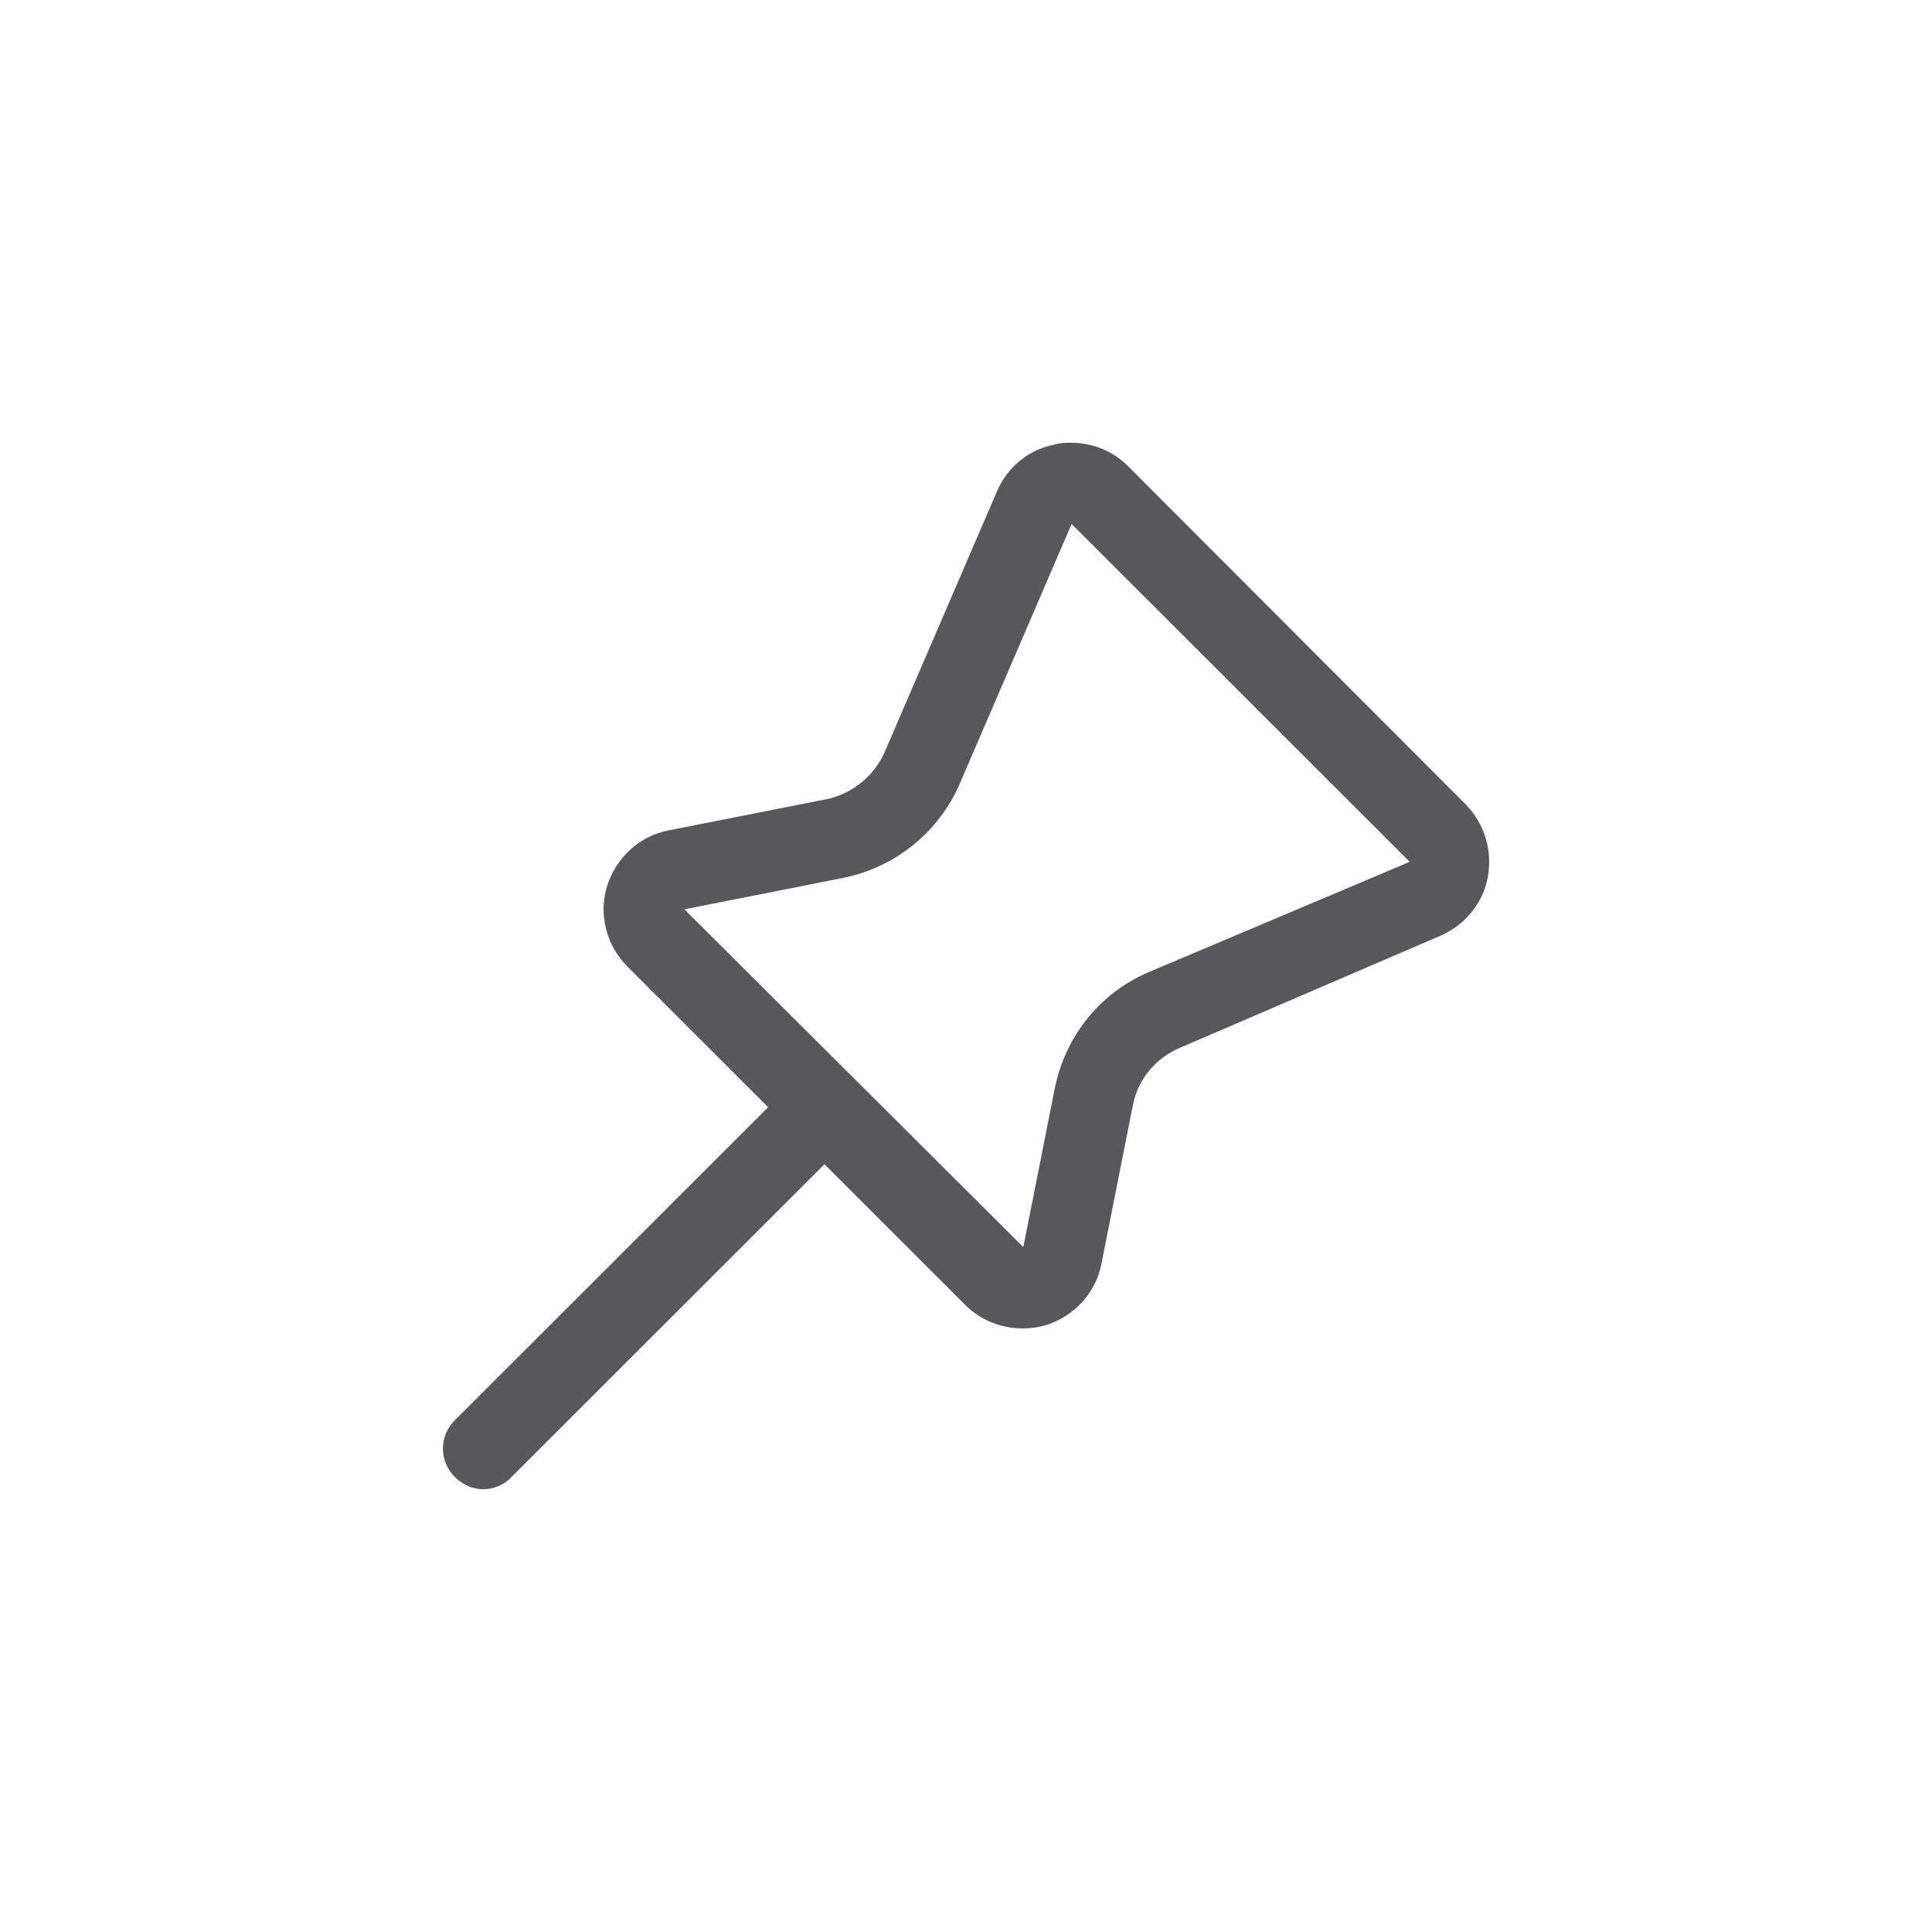 <svg width="24" height="24" viewBox="0 0 24 24" fill="none" xmlns="http://www.w3.org/2000/svg">
<path d="M14.012 5.79C13.822 5.6 13.572 5.5 13.302 5.5C13.242 5.5 13.172 5.5 13.112 5.52C12.782 5.58 12.512 5.8 12.382 6.11L10.992 9.337C10.862 9.637 10.592 9.857 10.272 9.927L8.302 10.316C7.942 10.386 7.652 10.656 7.542 11.006C7.432 11.355 7.532 11.745 7.792 12.005L9.542 13.754L5.652 17.641C5.452 17.84 5.452 18.15 5.652 18.35C5.752 18.45 5.882 18.5 6.002 18.5C6.122 18.5 6.262 18.45 6.352 18.35L10.242 14.463L11.992 16.212C12.182 16.402 12.442 16.502 12.702 16.502C12.802 16.502 12.892 16.491 12.992 16.462C13.342 16.352 13.612 16.062 13.682 15.702L14.072 13.734C14.132 13.414 14.352 13.144 14.662 13.014L17.892 11.625C18.192 11.495 18.422 11.226 18.482 10.896C18.542 10.566 18.442 10.236 18.212 9.997L14.012 5.79ZM14.272 12.075C13.662 12.335 13.232 12.874 13.102 13.524L12.712 15.492L8.502 11.296L10.472 10.906C11.122 10.776 11.662 10.336 11.922 9.737L13.312 6.509L17.512 10.706L14.272 12.075Z" fill="#2C2F32" fill-opacity="0.8"/>
</svg>
